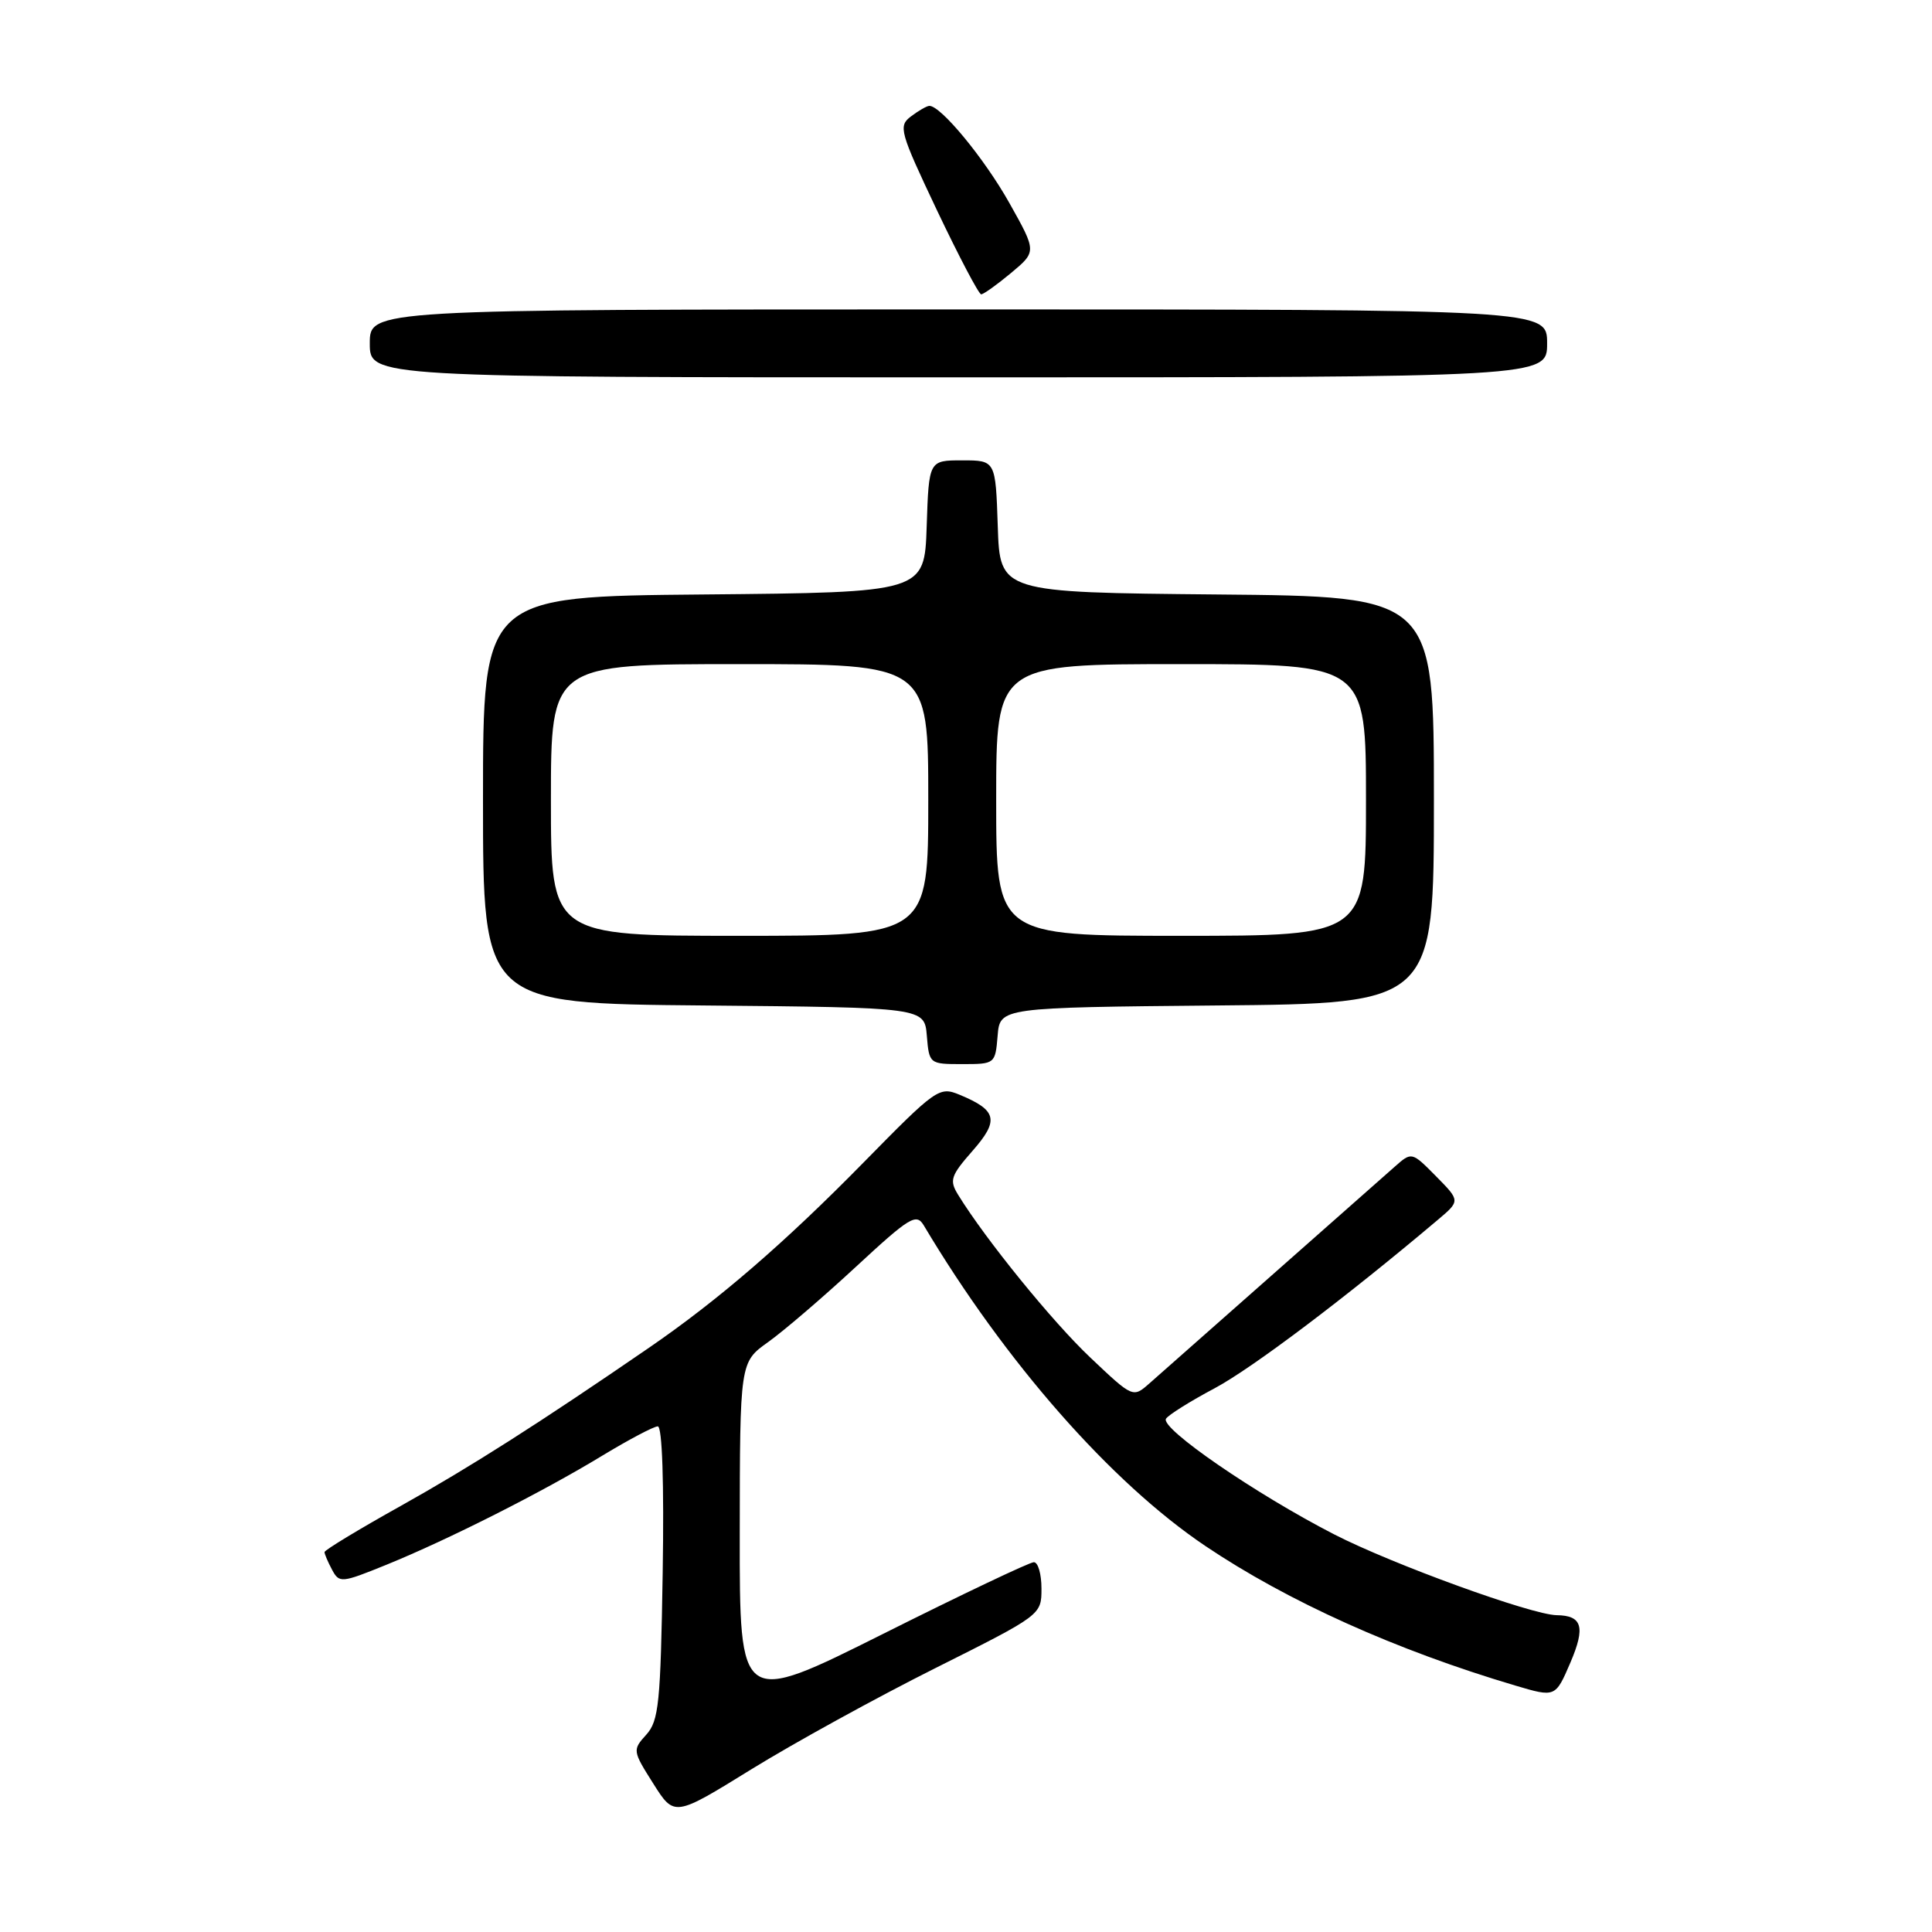 <?xml version="1.0" encoding="UTF-8" standalone="no"?>
<!DOCTYPE svg PUBLIC "-//W3C//DTD SVG 1.1//EN" "http://www.w3.org/Graphics/SVG/1.1/DTD/svg11.dtd" >
<svg xmlns="http://www.w3.org/2000/svg" xmlns:xlink="http://www.w3.org/1999/xlink" version="1.1" viewBox="0 0 256 256">
 <g >
 <path fill="currentColor"
d=" M 123.89 221.06 C 138.00 213.99 138.00 213.99 138.00 210.49 C 138.00 208.57 137.55 207.00 136.99 207.00 C 136.43 207.00 127.43 211.28 116.99 216.51 C 98.00 226.01 98.00 226.01 98.02 203.26 C 98.04 180.50 98.04 180.50 101.77 177.84 C 103.82 176.38 109.06 171.89 113.41 167.86 C 120.56 161.24 121.42 160.72 122.41 162.38 C 133.21 180.50 147.22 196.44 159.73 204.86 C 170.64 212.20 184.99 218.66 200.80 223.35 C 206.10 224.92 206.10 224.92 208.09 220.29 C 210.10 215.59 209.66 214.06 206.26 214.02 C 202.95 213.97 184.52 207.28 176.80 203.32 C 166.37 197.96 153.72 189.26 154.50 187.99 C 154.81 187.49 157.71 185.67 160.95 183.95 C 165.91 181.30 178.28 171.97 190.50 161.65 C 193.50 159.12 193.50 159.12 190.28 155.86 C 187.06 152.60 187.06 152.60 184.78 154.62 C 183.53 155.73 176.20 162.20 168.50 169.00 C 160.80 175.80 153.52 182.23 152.31 183.30 C 150.12 185.23 150.12 185.23 144.49 179.90 C 139.47 175.16 130.63 164.28 126.97 158.34 C 125.77 156.40 125.96 155.81 128.86 152.50 C 132.43 148.44 132.12 147.12 127.15 145.06 C 124.45 143.94 124.05 144.23 114.43 154.03 C 104.00 164.66 95.19 172.27 86.00 178.58 C 71.43 188.59 62.30 194.40 53.07 199.56 C 47.53 202.65 43.00 205.40 43.00 205.66 C 43.00 205.92 43.45 206.97 44.00 208.00 C 44.96 209.79 45.24 209.76 51.20 207.34 C 59.39 204.01 71.89 197.70 79.81 192.88 C 83.33 190.75 86.64 189.00 87.16 189.00 C 87.75 189.00 88.00 196.49 87.81 208.40 C 87.53 225.67 87.30 228.02 85.63 229.86 C 83.80 231.88 83.82 232.00 86.56 236.33 C 89.35 240.75 89.35 240.75 99.56 234.44 C 105.18 230.97 116.12 224.95 123.89 221.06 Z  M 132.19 137.25 C 132.50 133.50 132.50 133.50 161.25 133.23 C 190.00 132.97 190.00 132.97 190.00 106.00 C 190.00 79.03 190.00 79.03 161.25 78.77 C 132.50 78.50 132.50 78.50 132.21 69.75 C 131.92 61.00 131.92 61.00 127.50 61.00 C 123.08 61.00 123.08 61.00 122.79 69.75 C 122.50 78.50 122.50 78.50 93.25 78.77 C 64.00 79.03 64.00 79.03 64.00 106.00 C 64.00 132.97 64.00 132.97 93.25 133.23 C 122.50 133.50 122.50 133.50 122.81 137.25 C 123.12 140.97 123.16 141.00 127.50 141.00 C 131.84 141.00 131.88 140.97 132.19 137.25 Z  M 205.00 45.50 C 205.00 41.00 205.00 41.00 127.00 41.00 C 49.00 41.00 49.00 41.00 49.00 45.50 C 49.00 50.00 49.00 50.00 127.00 50.00 C 205.00 50.00 205.00 50.00 205.00 45.50 Z  M 133.97 36.17 C 137.36 33.34 137.36 33.34 133.76 26.92 C 130.44 21.00 124.63 13.96 123.13 14.03 C 122.78 14.05 121.69 14.68 120.70 15.43 C 119.01 16.71 119.21 17.43 124.17 27.90 C 127.07 34.00 129.70 39.00 130.01 39.00 C 130.32 39.00 132.10 37.73 133.97 36.17 Z  M 73.00 106.00 C 73.00 88.00 73.00 88.00 98.00 88.00 C 123.00 88.00 123.00 88.00 123.00 106.00 C 123.00 124.00 123.00 124.00 98.00 124.00 C 73.00 124.00 73.00 124.00 73.00 106.00 Z  M 132.00 106.00 C 132.00 88.00 132.00 88.00 156.50 88.00 C 181.00 88.00 181.00 88.00 181.00 106.00 C 181.00 124.00 181.00 124.00 156.50 124.00 C 132.00 124.00 132.00 124.00 132.00 106.00 Z "/>
</g>
</svg>